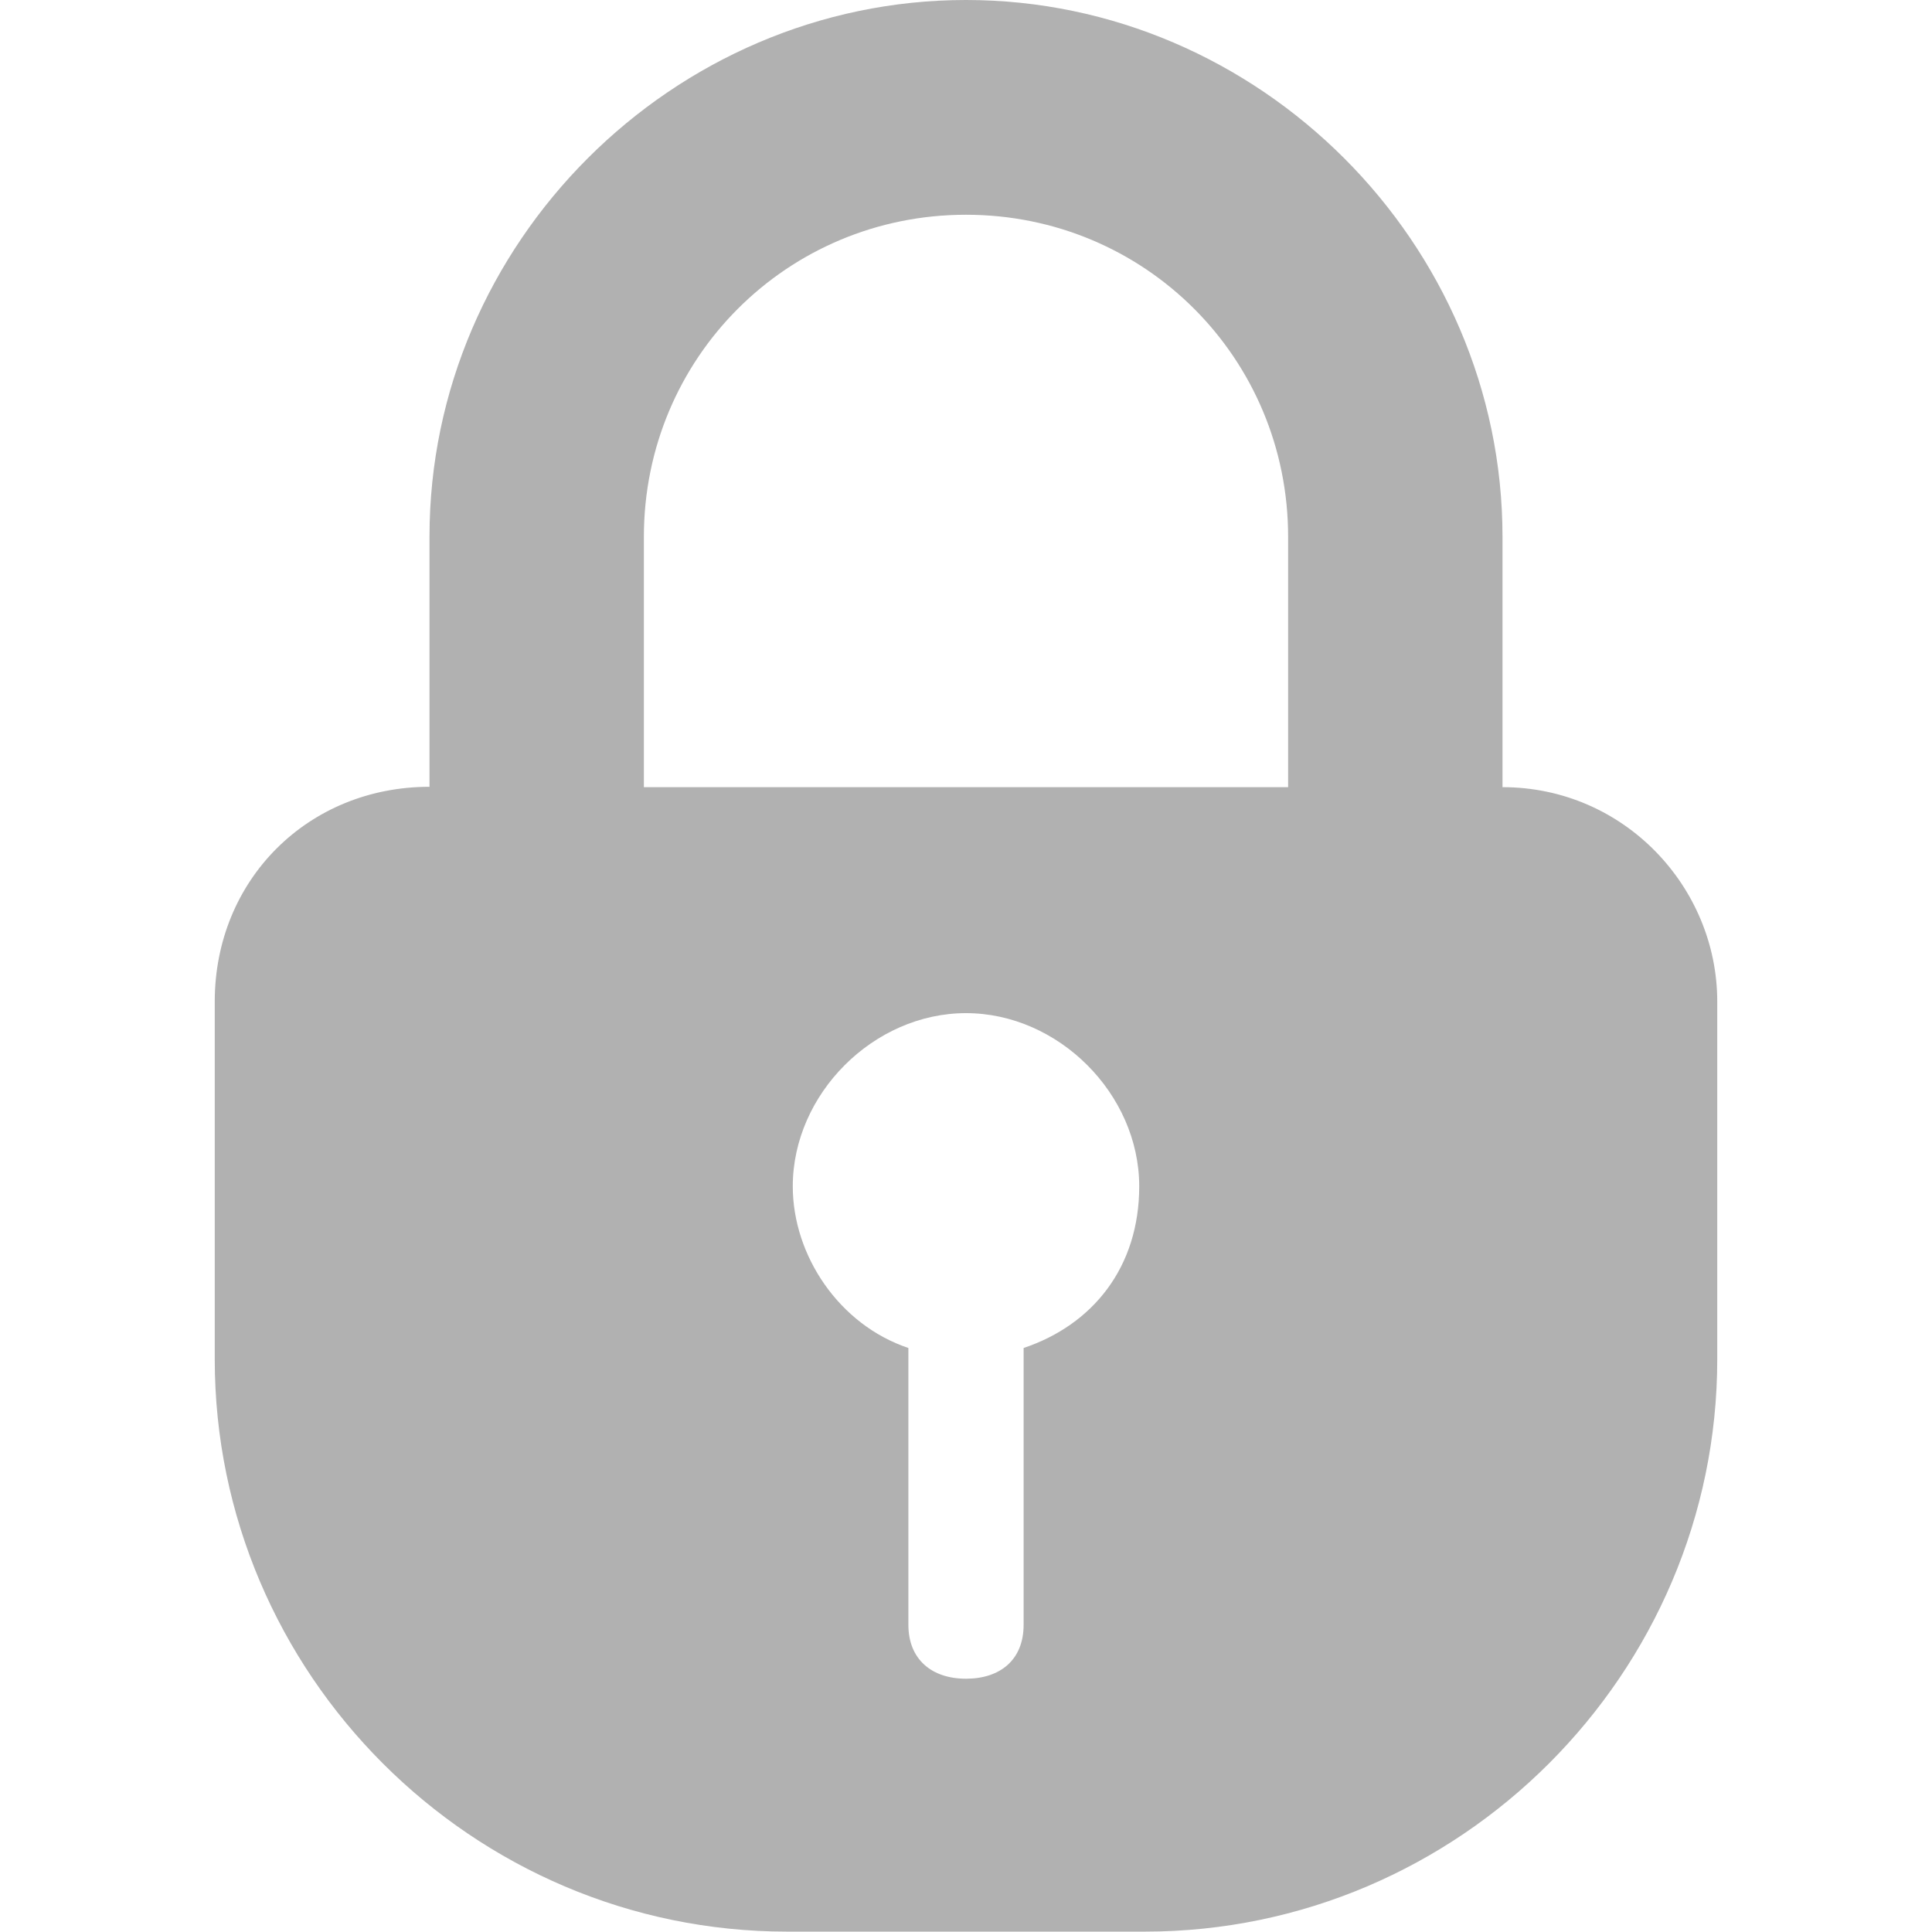 <?xml version="1.0" encoding="utf-8"?>
<svg version="1.1" xmlns="http://www.w3.org/2000/svg" viewBox="0 0 516.4 516.4" xml:space="preserve">
<style type="text/css">
	.lock { fill:#B1B1B1; }
</style>
<path class="lock" d="M401.6,210.4v-66.9C401.6,65,336.6,0,258.2,0S114.8,65,114.8,143.4v66.9c-32.5,0-57.4,24.9-57.4,57.4v95.6
	c0,84.1,68.8,153,153,153H306c84.1,0,153-68.9,153-153v-95.6C459,237.1,434.1,210.4,401.6,210.4z M273.6,360.3v74
	c0,9.3-6.2,14.4-15.4,14.4c-9.2,0-15.4-5.2-15.4-14.4v-74c-18.5-6.2-30.9-24.7-30.9-43.2c0-24.7,21.6-46.3,46.3-46.3
	s46.3,21.6,46.3,46.3C304.5,338.7,292.1,354.1,273.6,360.3L273.6,360.3z M344.3,210.4H172.1v-66.9c0-47.8,38.3-86.1,86.1-86.1
	s86.1,38.3,86.1,86.1L344.3,210.4L344.3,210.4z"/>
</svg>
